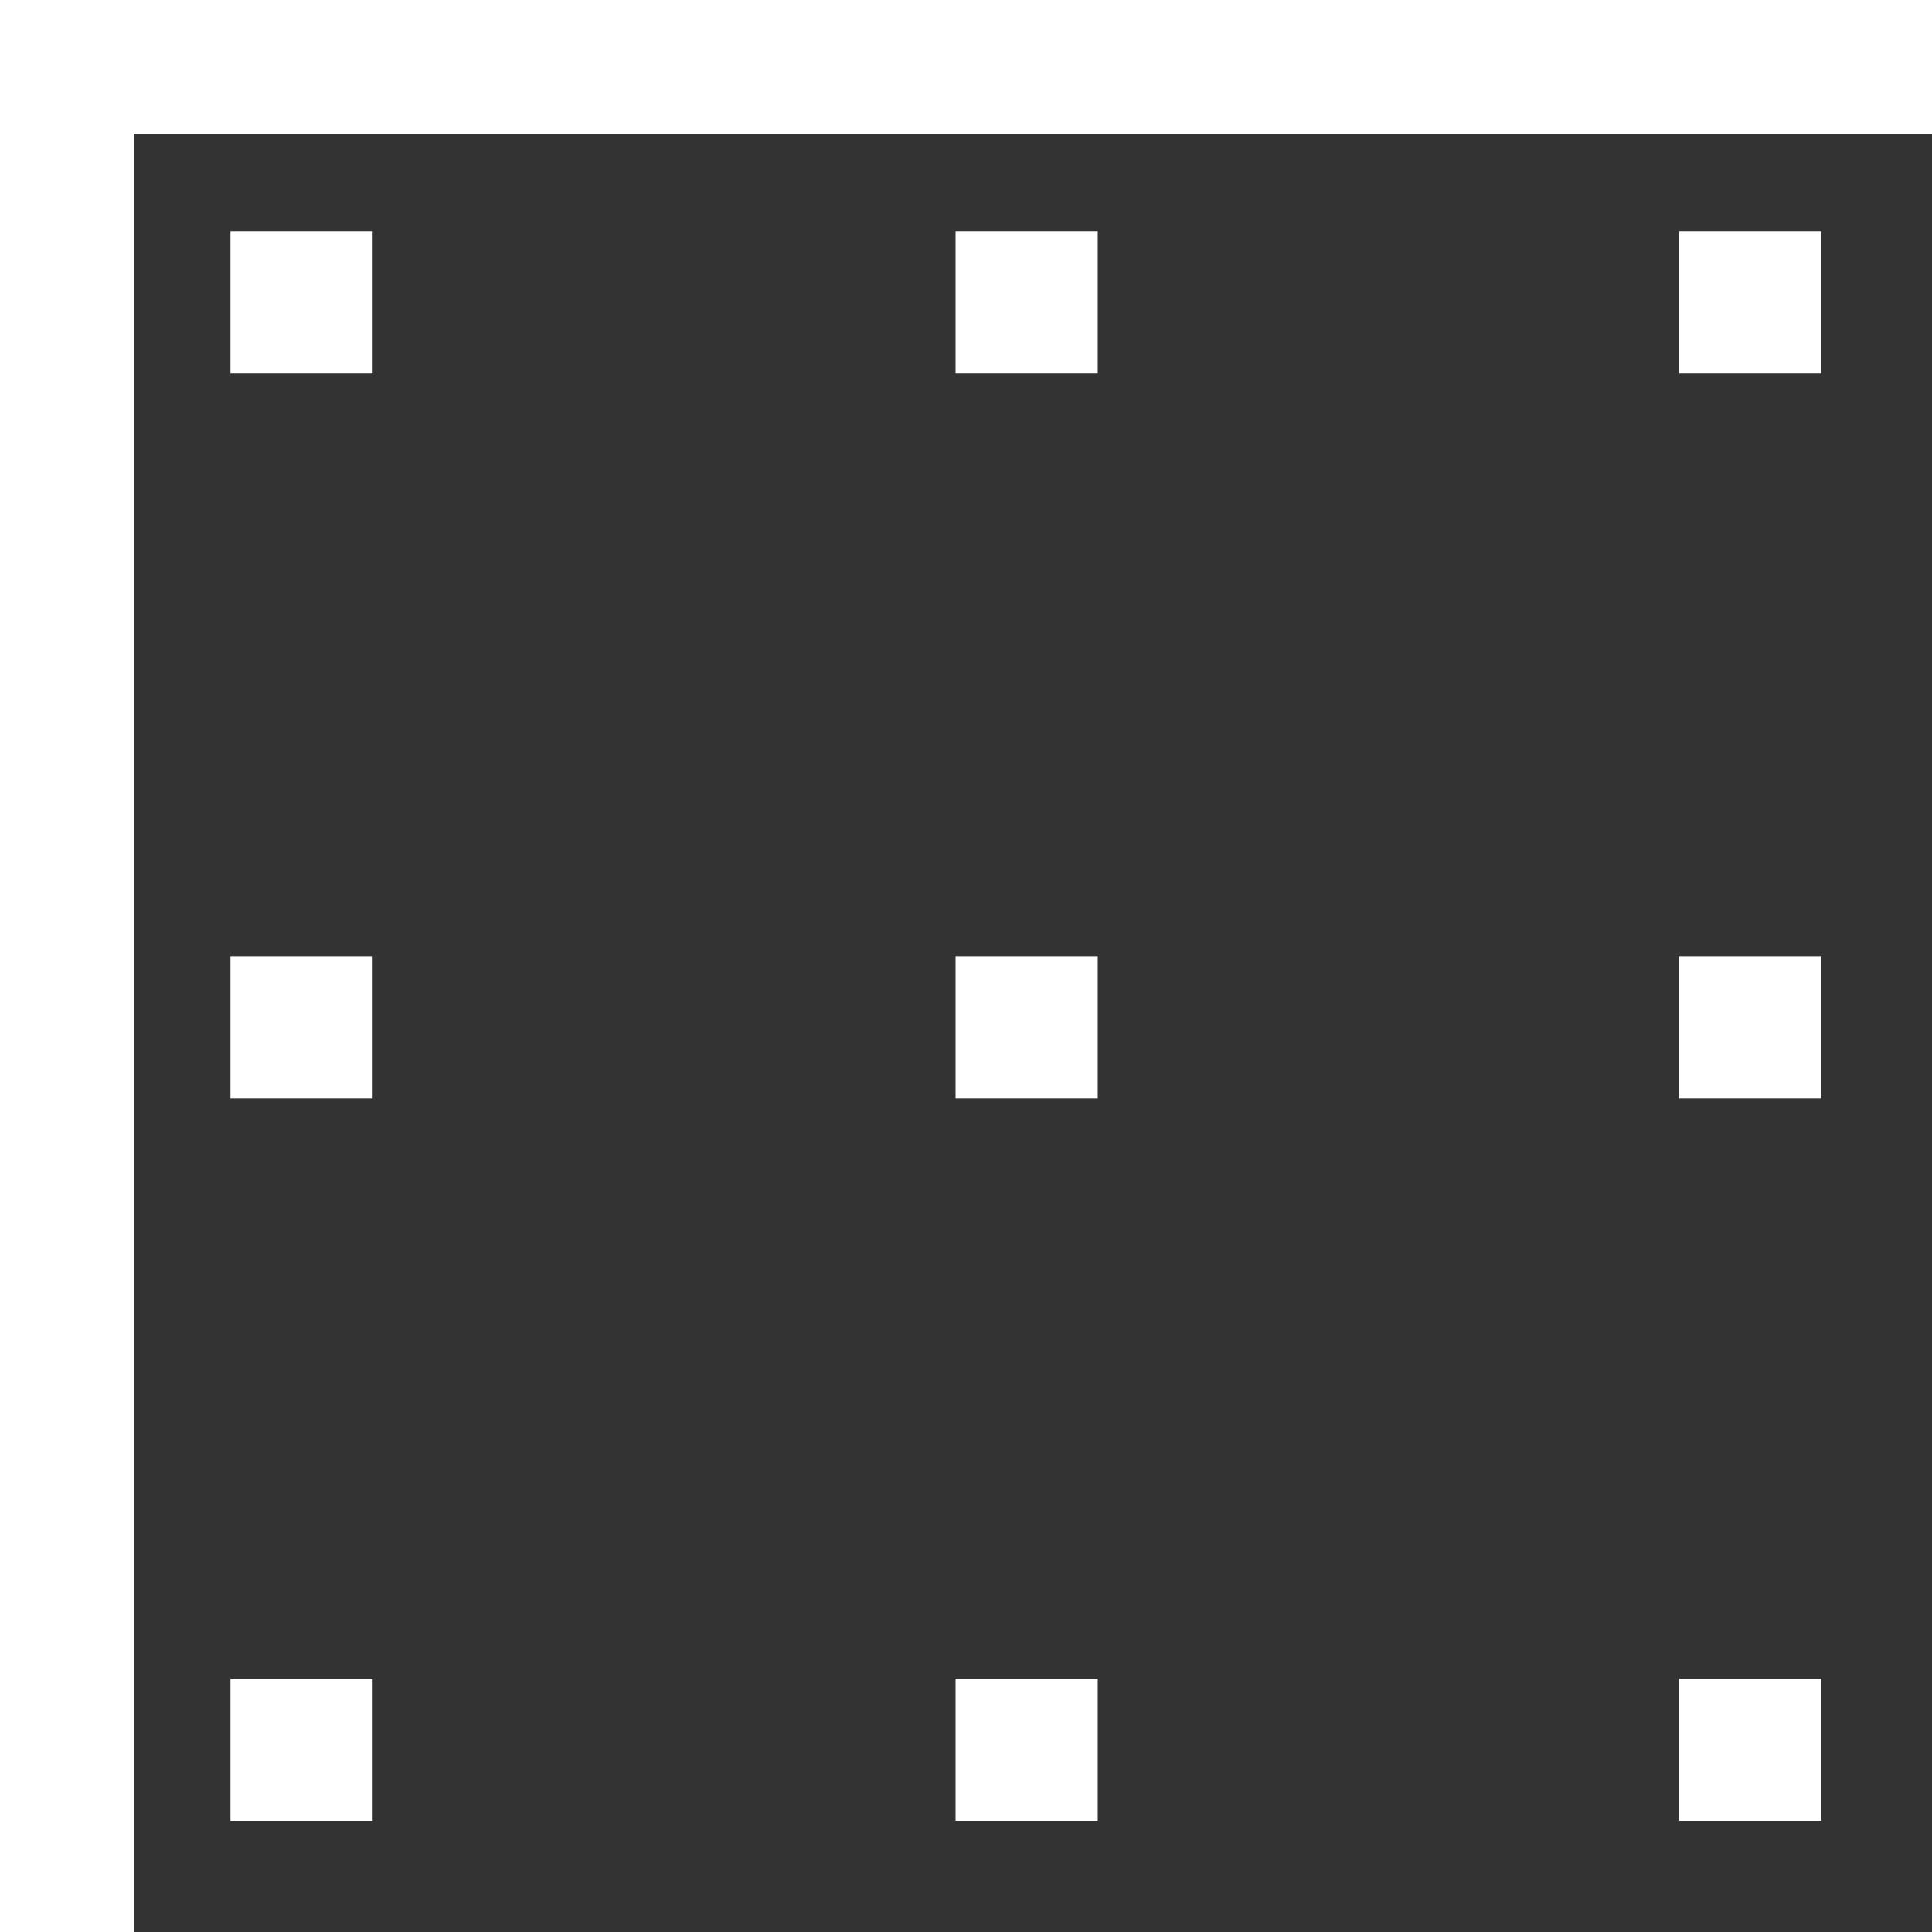 <?xml version="1.0" encoding="UTF-8" standalone="no"?>
<!-- Created with Inkscape (http://www.inkscape.org/) -->

<svg
   xmlns:dc="http://purl.org/dc/elements/1.1/"
   xmlns:cc="http://creativecommons.org/ns#"
   xmlns:rdf="http://www.w3.org/1999/02/22-rdf-syntax-ns#"
   xmlns:svg="http://www.w3.org/2000/svg"
   xmlns="http://www.w3.org/2000/svg"
   xmlns:sodipodi="http://sodipodi.sourceforge.net/DTD/sodipodi-0.dtd"
   xmlns:inkscape="http://www.inkscape.org/namespaces/inkscape"
   width="64"
   height="64"
   viewBox="0 0 16.933 16.933"
   version="1.1"
   id="svg860"
   inkscape:version="0.92.4 (5da689c313, 2019-01-14)"
   sodipodi:docname="cyoa_map_grid.svg">
  <rect x="0" y="0" width="16.933" height="16.933" fill="#333333" stroke="none"/>
  <defs
     id="defs854" />
  <sodipodi:namedview
     id="base"
     pagecolor="#ffffff"
     bordercolor="#666666"
     borderopacity="1.0"
     inkscape:pageopacity="0.0"
     inkscape:pageshadow="2"
     inkscape:zoom="31.678384"
     inkscape:cx="11.386274"
     inkscape:cy="59.332865"
     inkscape:document-units="mm"
     inkscape:current-layer="layer1"
     showgrid="false"
     units="px"
     inkscape:window-width="1366"
     inkscape:window-height="705"
     inkscape:window-x="-8"
     inkscape:window-y="-8"
     inkscape:window-maximized="1" />
  <g
     inkscape:label="Camada 1"
     inkscape:groupmode="layer"
     id="layer1"
     transform="translate(0,-280.067)">
    <rect
       style="opacity:1;vector-effect:none;fill:#ffffff;fill-opacity:1;fill-rule:evenodd;stroke:none;stroke-width:0.718;stroke-linecap:butt;stroke-linejoin:miter;stroke-miterlimit:4;stroke-dasharray:none;stroke-dashoffset:0;stroke-opacity:1"
       id="rect873"
       width="16.933"
       height="1.173"
       x="0"
       y="280.067"
       rx="1.4902946e-15" />
    <rect
       style="opacity:1;vector-effect:none;fill:#ffffff;fill-opacity:1;fill-rule:evenodd;stroke:none;stroke-width:0.696;stroke-linecap:butt;stroke-linejoin:miter;stroke-miterlimit:4;stroke-dasharray:none;stroke-dashoffset:0;stroke-opacity:1"
       id="rect873-8"
       width="15.928"
       height="1.173"
       x="281.072"
       y="-1.173"
       rx="1.4017793e-15"
       transform="rotate(90)" />
    <rect
       style="opacity:1;vector-effect:none;fill:#ffffff;fill-opacity:1;fill-rule:evenodd;stroke:none;stroke-width:0.267;stroke-linecap:butt;stroke-linejoin:miter;stroke-miterlimit:4;stroke-dasharray:none;stroke-dashoffset:0;stroke-opacity:1"
       id="rect890"
       width="1.246"
       height="1.246"
       x="2.02"
       y="282.094"
       rx="1.4902946e-15" />
    <rect
       style="opacity:1;vector-effect:none;fill:#ffffff;fill-opacity:1;fill-rule:evenodd;stroke:none;stroke-width:0.267;stroke-linecap:butt;stroke-linejoin:miter;stroke-miterlimit:4;stroke-dasharray:none;stroke-dashoffset:0;stroke-opacity:1"
       id="rect890-4"
       width="1.246"
       height="1.246"
       x="8.375"
       y="282.094"
       rx="1.4902946e-15" />
    <rect
       style="opacity:1;vector-effect:none;fill:#ffffff;fill-opacity:1;fill-rule:evenodd;stroke:none;stroke-width:0.267;stroke-linecap:butt;stroke-linejoin:miter;stroke-miterlimit:4;stroke-dasharray:none;stroke-dashoffset:0;stroke-opacity:1"
       id="rect890-4-9"
       width="1.246"
       height="1.246"
       x="14.717"
       y="282.094"
       rx="1.4902946e-15" />
    <rect
       style="opacity:1;vector-effect:none;fill:#ffffff;fill-opacity:1;fill-rule:evenodd;stroke:none;stroke-width:0.267;stroke-linecap:butt;stroke-linejoin:miter;stroke-miterlimit:4;stroke-dasharray:none;stroke-dashoffset:0;stroke-opacity:1"
       id="rect890-43"
       width="1.246"
       height="1.246"
       x="2.02"
       y="288.448"
       rx="1.4902946e-15" />
    <rect
       style="opacity:1;vector-effect:none;fill:#ffffff;fill-opacity:1;fill-rule:evenodd;stroke:none;stroke-width:0.267;stroke-linecap:butt;stroke-linejoin:miter;stroke-miterlimit:4;stroke-dasharray:none;stroke-dashoffset:0;stroke-opacity:1"
       id="rect890-4-1"
       width="1.246"
       height="1.246"
       x="8.375"
       y="288.448"
       rx="1.4902946e-15" />
    <rect
       style="opacity:1;vector-effect:none;fill:#ffffff;fill-opacity:1;fill-rule:evenodd;stroke:none;stroke-width:0.267;stroke-linecap:butt;stroke-linejoin:miter;stroke-miterlimit:4;stroke-dasharray:none;stroke-dashoffset:0;stroke-opacity:1"
       id="rect890-4-9-5"
       width="1.246"
       height="1.246"
       x="14.717"
       y="288.448"
       rx="1.4902946e-15" />
    <rect
       style="opacity:1;vector-effect:none;fill:#ffffff;fill-opacity:1;fill-rule:evenodd;stroke:none;stroke-width:0.267;stroke-linecap:butt;stroke-linejoin:miter;stroke-miterlimit:4;stroke-dasharray:none;stroke-dashoffset:0;stroke-opacity:1"
       id="rect890-43-4"
       width="1.246"
       height="1.246"
       x="2.02"
       y="294.779"
       rx="1.4902946e-15" />
    <rect
       style="opacity:1;vector-effect:none;fill:#ffffff;fill-opacity:1;fill-rule:evenodd;stroke:none;stroke-width:0.267;stroke-linecap:butt;stroke-linejoin:miter;stroke-miterlimit:4;stroke-dasharray:none;stroke-dashoffset:0;stroke-opacity:1"
       id="rect890-4-1-5"
       width="1.246"
       height="1.246"
       x="8.375"
       y="294.779"
       rx="1.4902946e-15" />
    <rect
       style="opacity:1;vector-effect:none;fill:#ffffff;fill-opacity:1;fill-rule:evenodd;stroke:none;stroke-width:0.267;stroke-linecap:butt;stroke-linejoin:miter;stroke-miterlimit:4;stroke-dasharray:none;stroke-dashoffset:0;stroke-opacity:1"
       id="rect890-4-9-5-6"
       width="1.246"
       height="1.246"
       x="14.717"
       y="294.779"
       rx="1.4902946e-15" />
  </g>
</svg>

